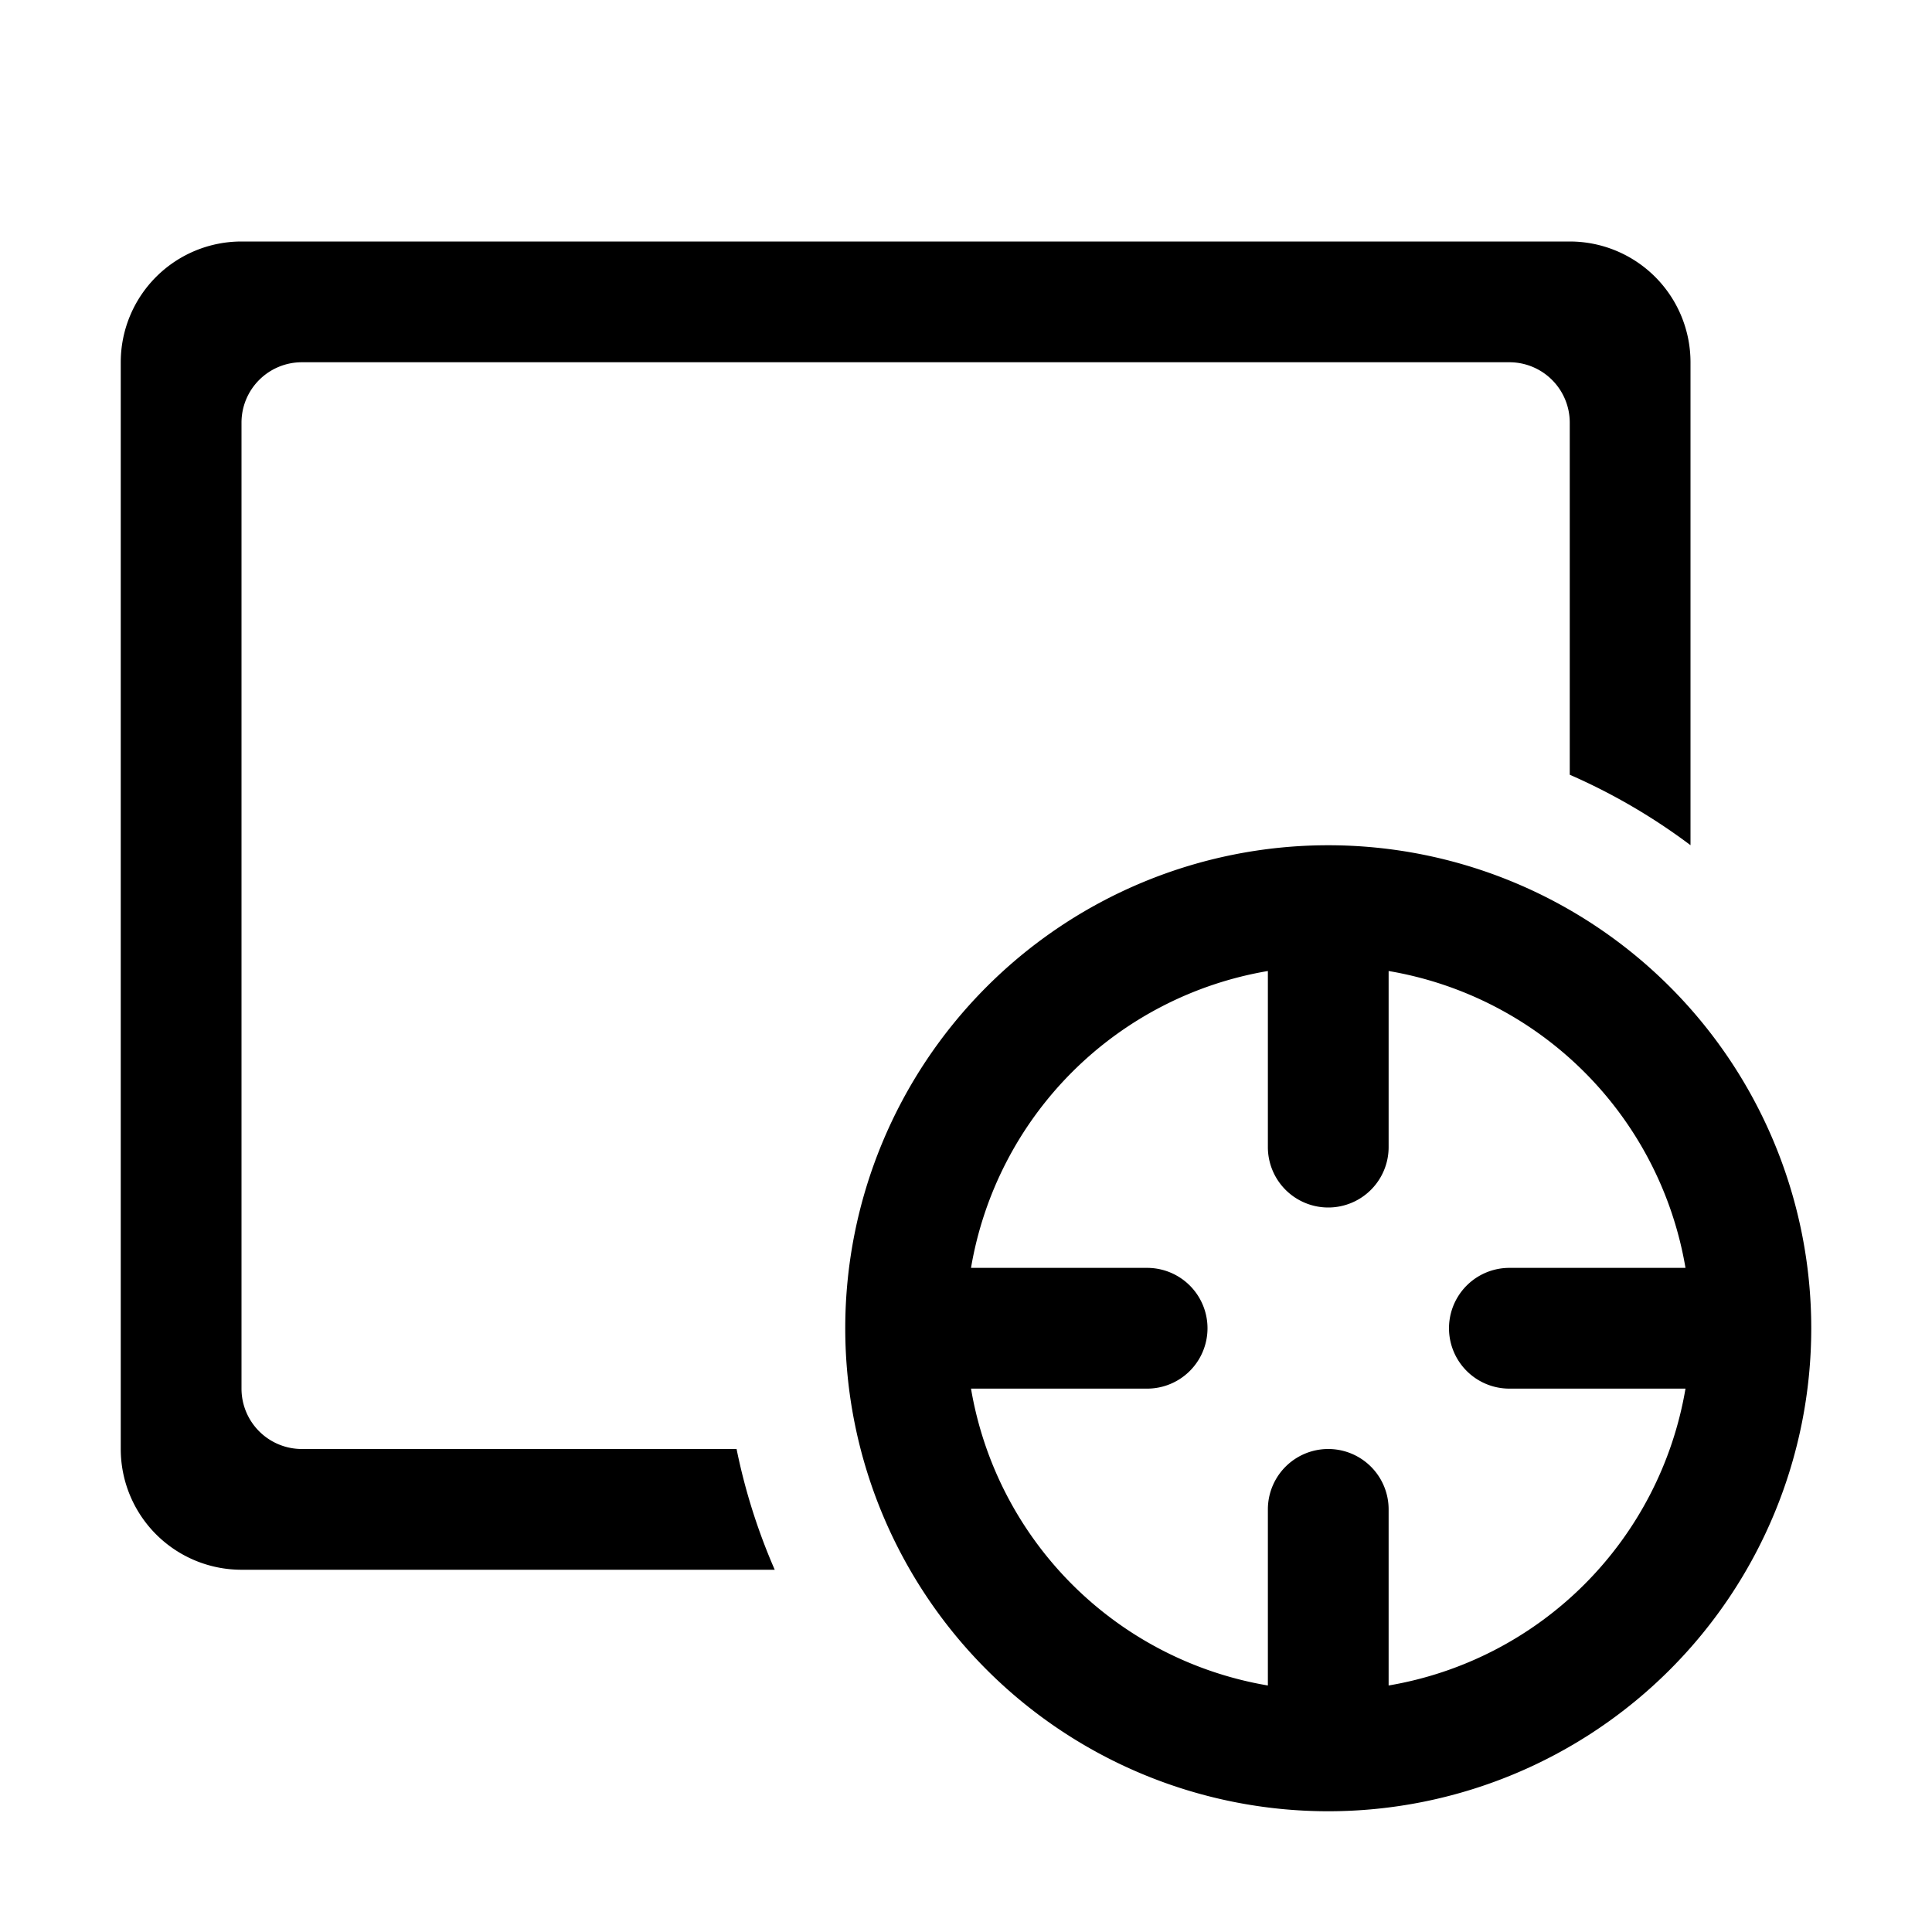 <svg t="1658503986106" class="icon" viewBox="0 0 1024 1024" version="1.1" xmlns="http://www.w3.org/2000/svg" p-id="4385" width="32" height="32"><path d="M672 893.344V800a32 32 0 0 1 64 0v93.344A192.16 192.16 0 0 0 893.344 736H800a32 32 0 0 1 0-64h93.344A192.16 192.16 0 0 0 736 514.656V608a32 32 0 0 1-64 0v-93.344A192.16 192.16 0 0 0 514.656 672H608a32 32 0 0 1 0 64h-93.344A192.16 192.16 0 0 0 672 893.344z m224-445.376a319.712 319.712 0 0 0-64-37.344V224a32 32 0 0 0-32-32H160a32 32 0 0 0-32 32v512a32 32 0 0 0 32 32h230.4c4.512 22.272 11.36 43.68 20.224 64H128a64 64 0 0 1-64-64V192a64 64 0 0 1 64-64h704a64 64 0 0 1 64 64v256zM704 960a256 256 0 1 1 0-512 256 256 0 0 1 0 512z" fill="currentColor" p-id="4386"></path></svg>